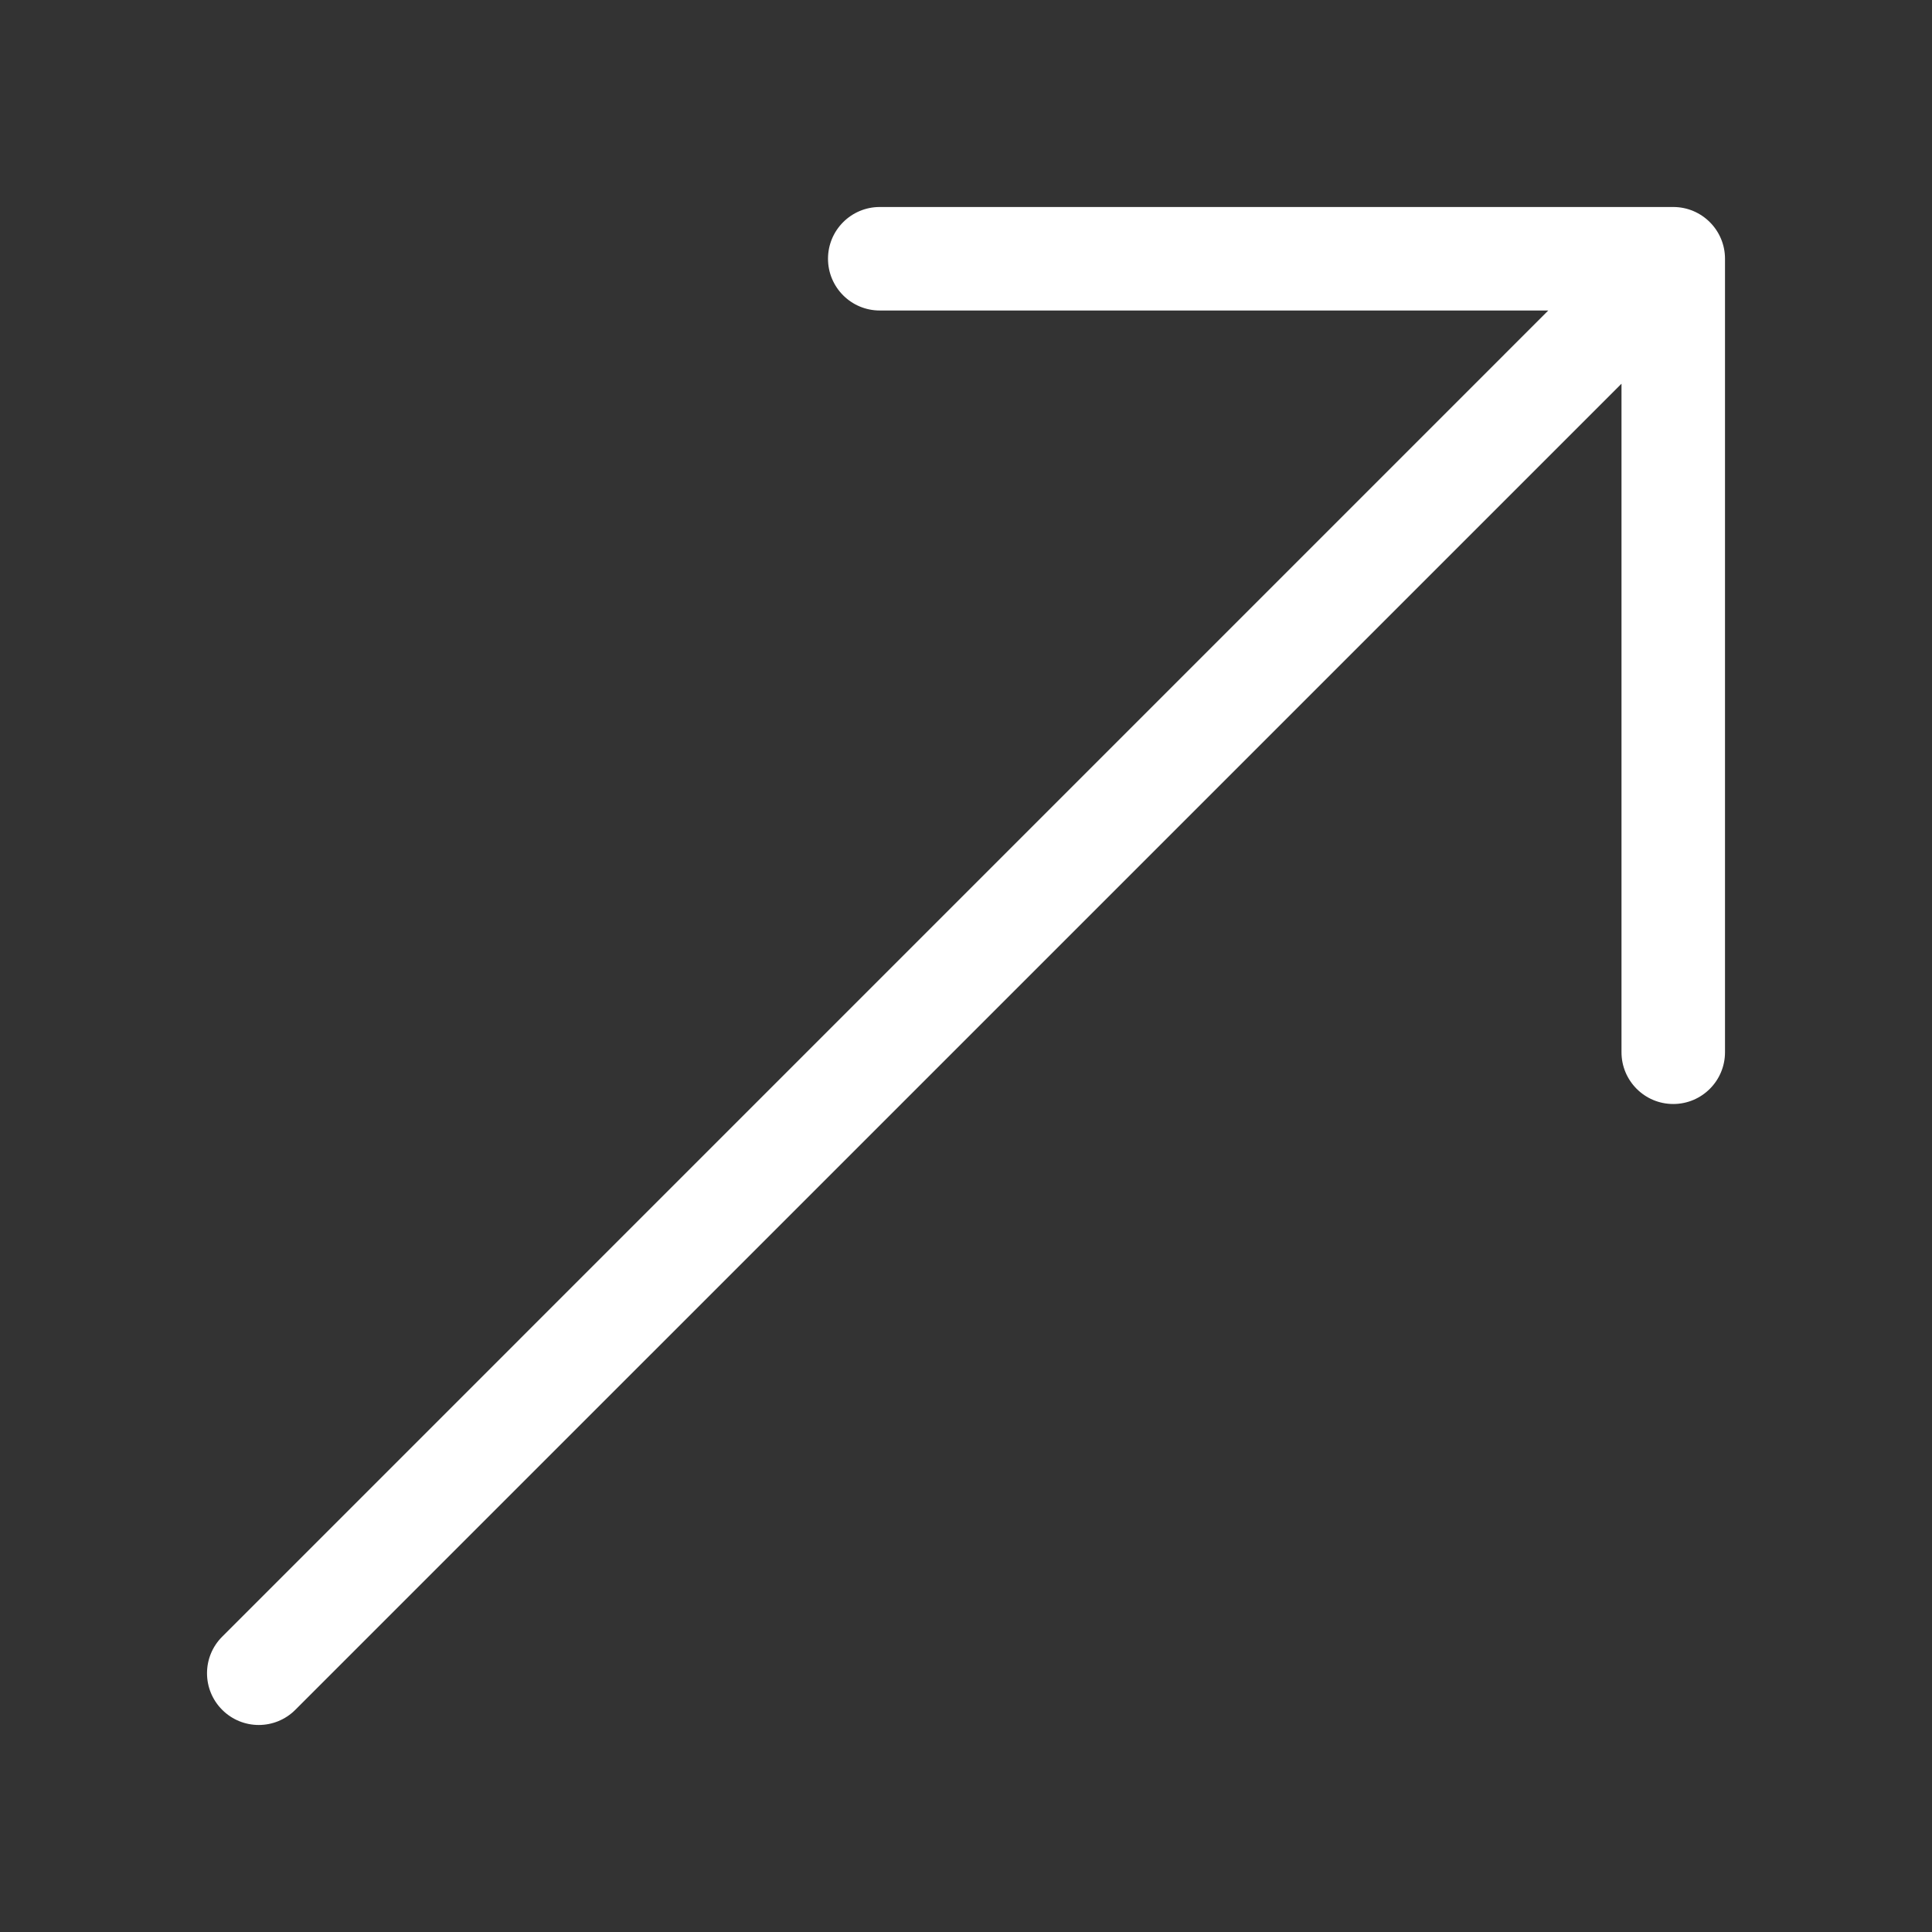 <svg width="28" height="28" viewBox="0 0 28 28" fill="none" xmlns="http://www.w3.org/2000/svg">
<rect x="0" y="0" width="28" height="28" fill="#333333" stroke="none"/>
<path d="M3.22 24.78C2.927 24.487 2.927 24.013 3.22 23.72L22.439 4.5H12.75C12.336 4.5 12 4.164 12 3.75C12 3.336 12.336 3 12.75 3H24.25C24.664 3 25 3.336 25 3.75V15.25C25 15.664 24.664 16 24.25 16C23.836 16 23.5 15.664 23.5 15.25V5.561L4.28 24.78C3.987 25.073 3.513 25.073 3.22 24.78Z" fill="#ffffff"/>
</svg>
